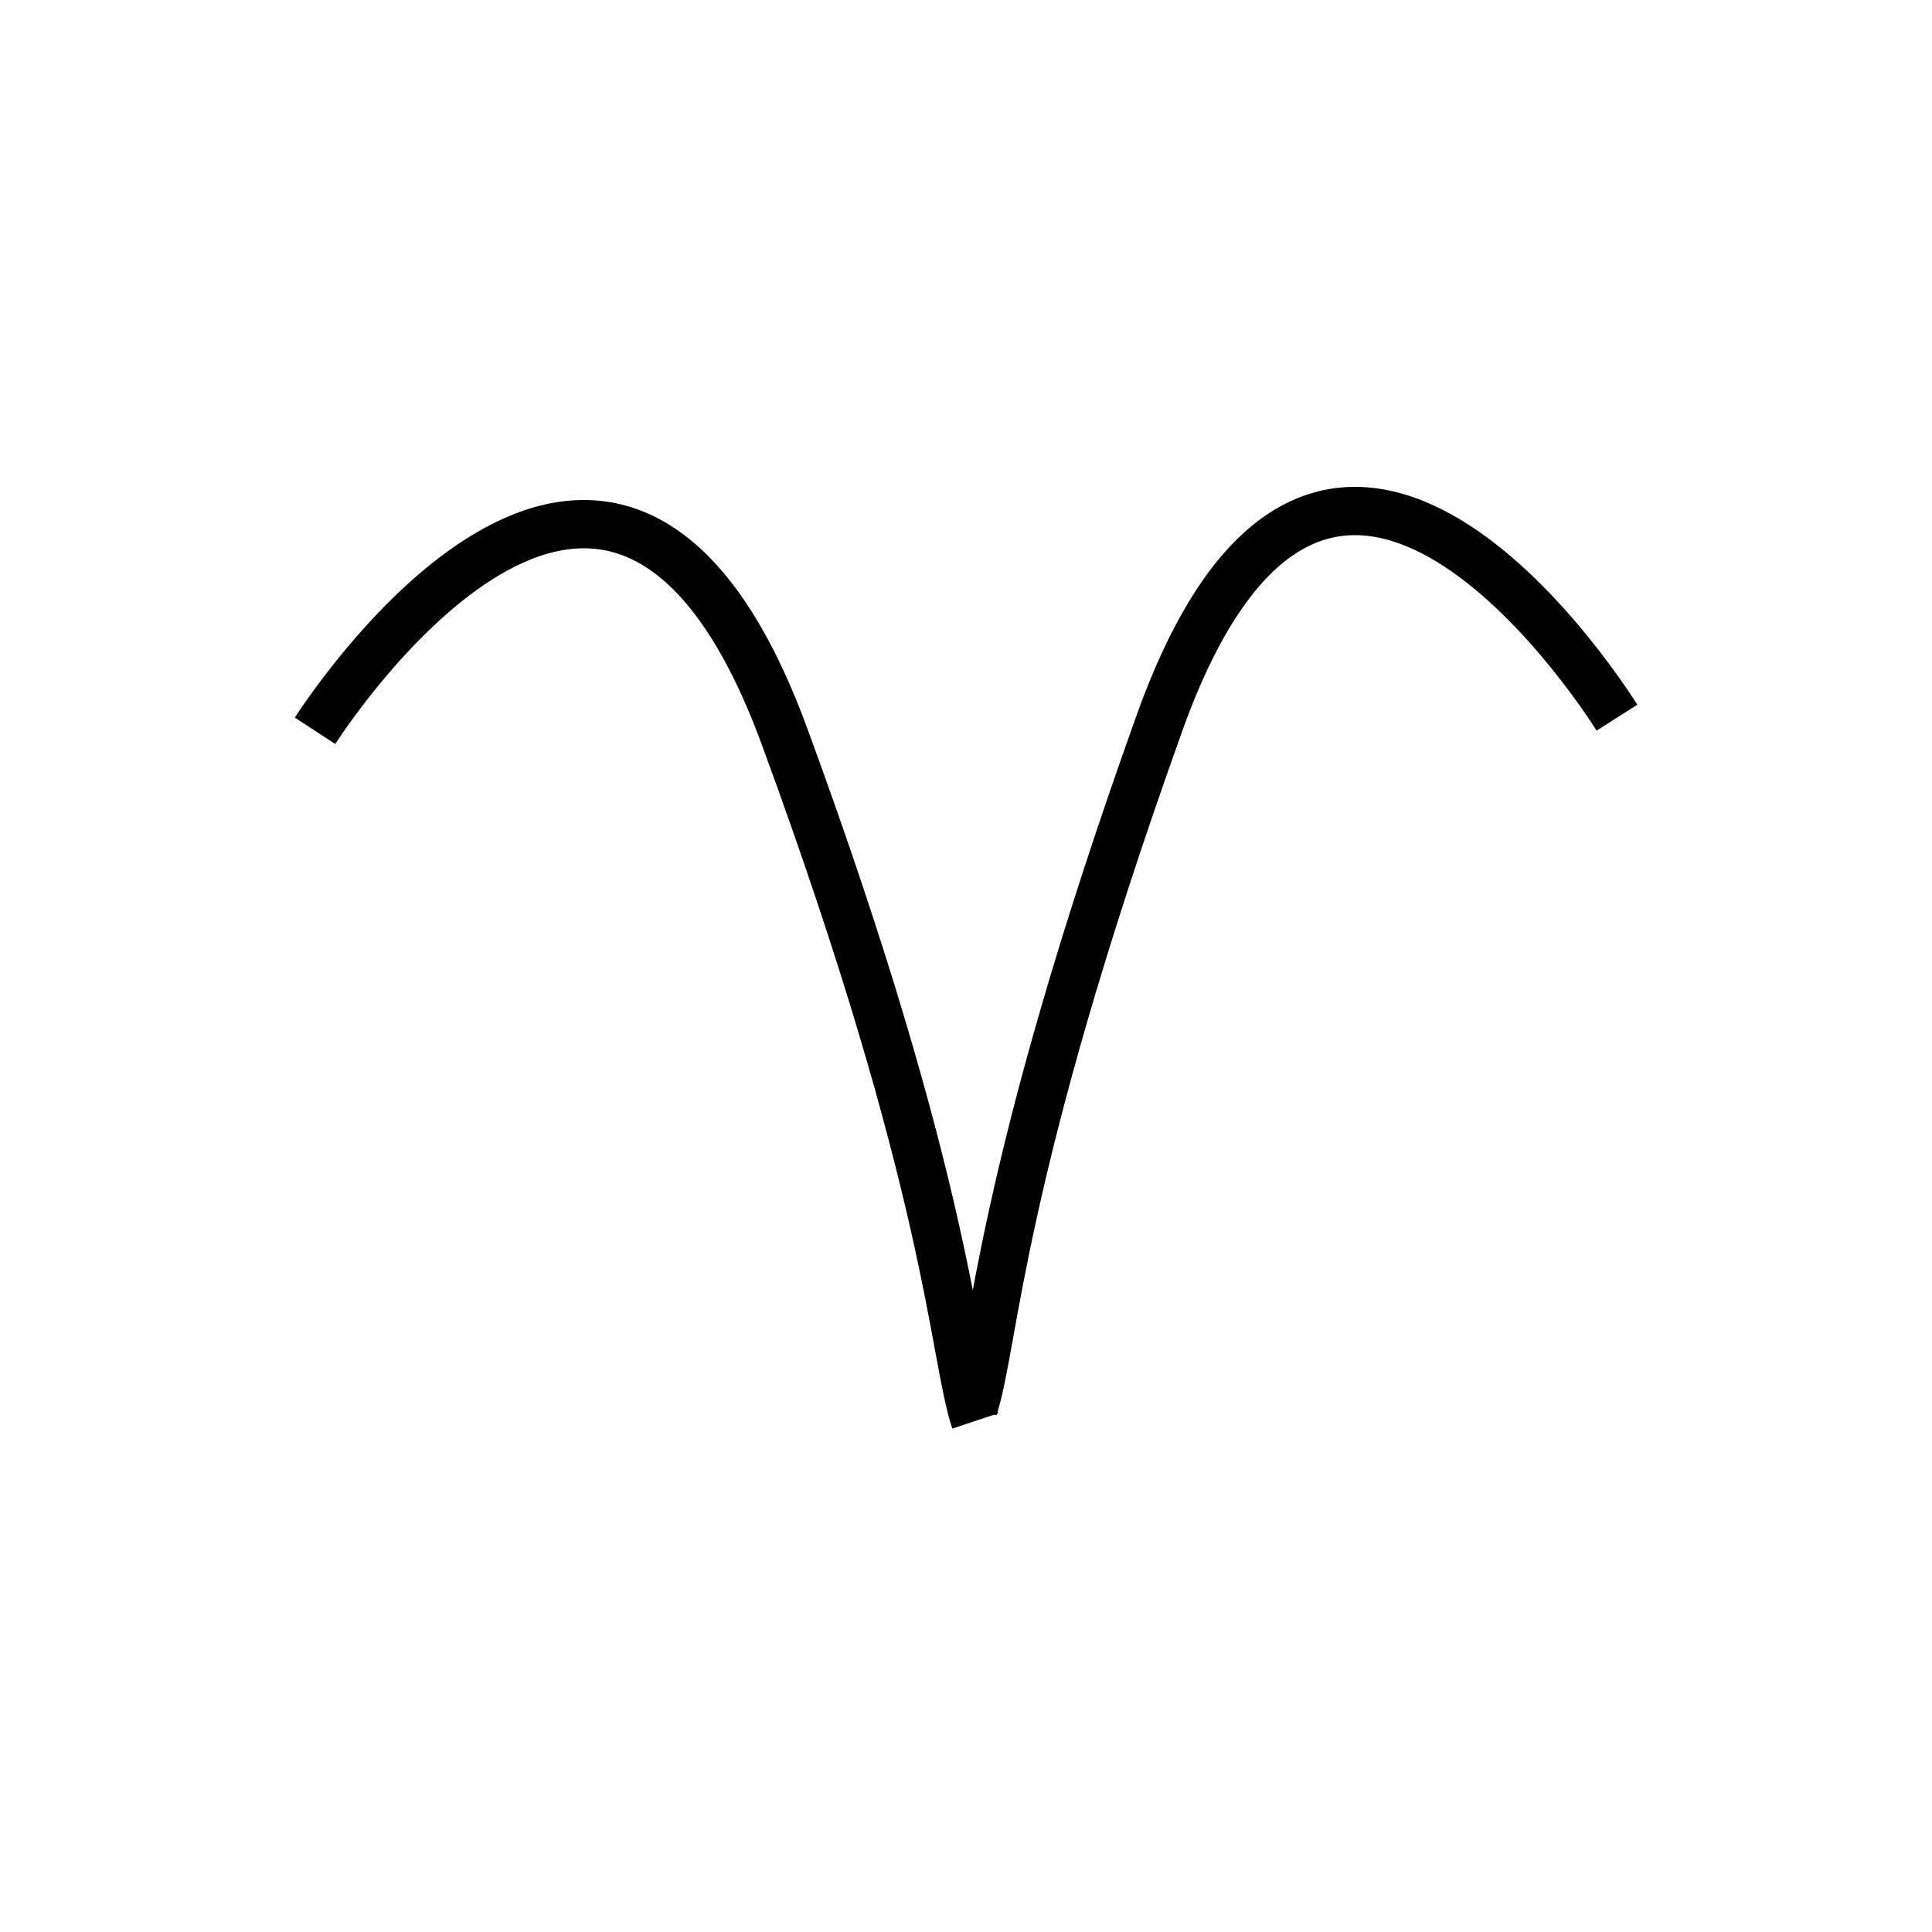 <svg xmlns="http://www.w3.org/2000/svg" viewBox="0 0 40 40">
   <path d="m6.522,15.13c0.511,-0.783 6.262,-9.29 9.718,0.11c3.456,9.4 3.49,12.796 3.951,14.18" stroke="black" fill="none"/>
   <path d="m33.478,14.858c-0.498,-0.783 -6.103,-9.29 -9.472,0.11c-3.368,9.4 -3.401,12.796 -3.851,14.18" stroke="black" fill="none"/>
</svg>
